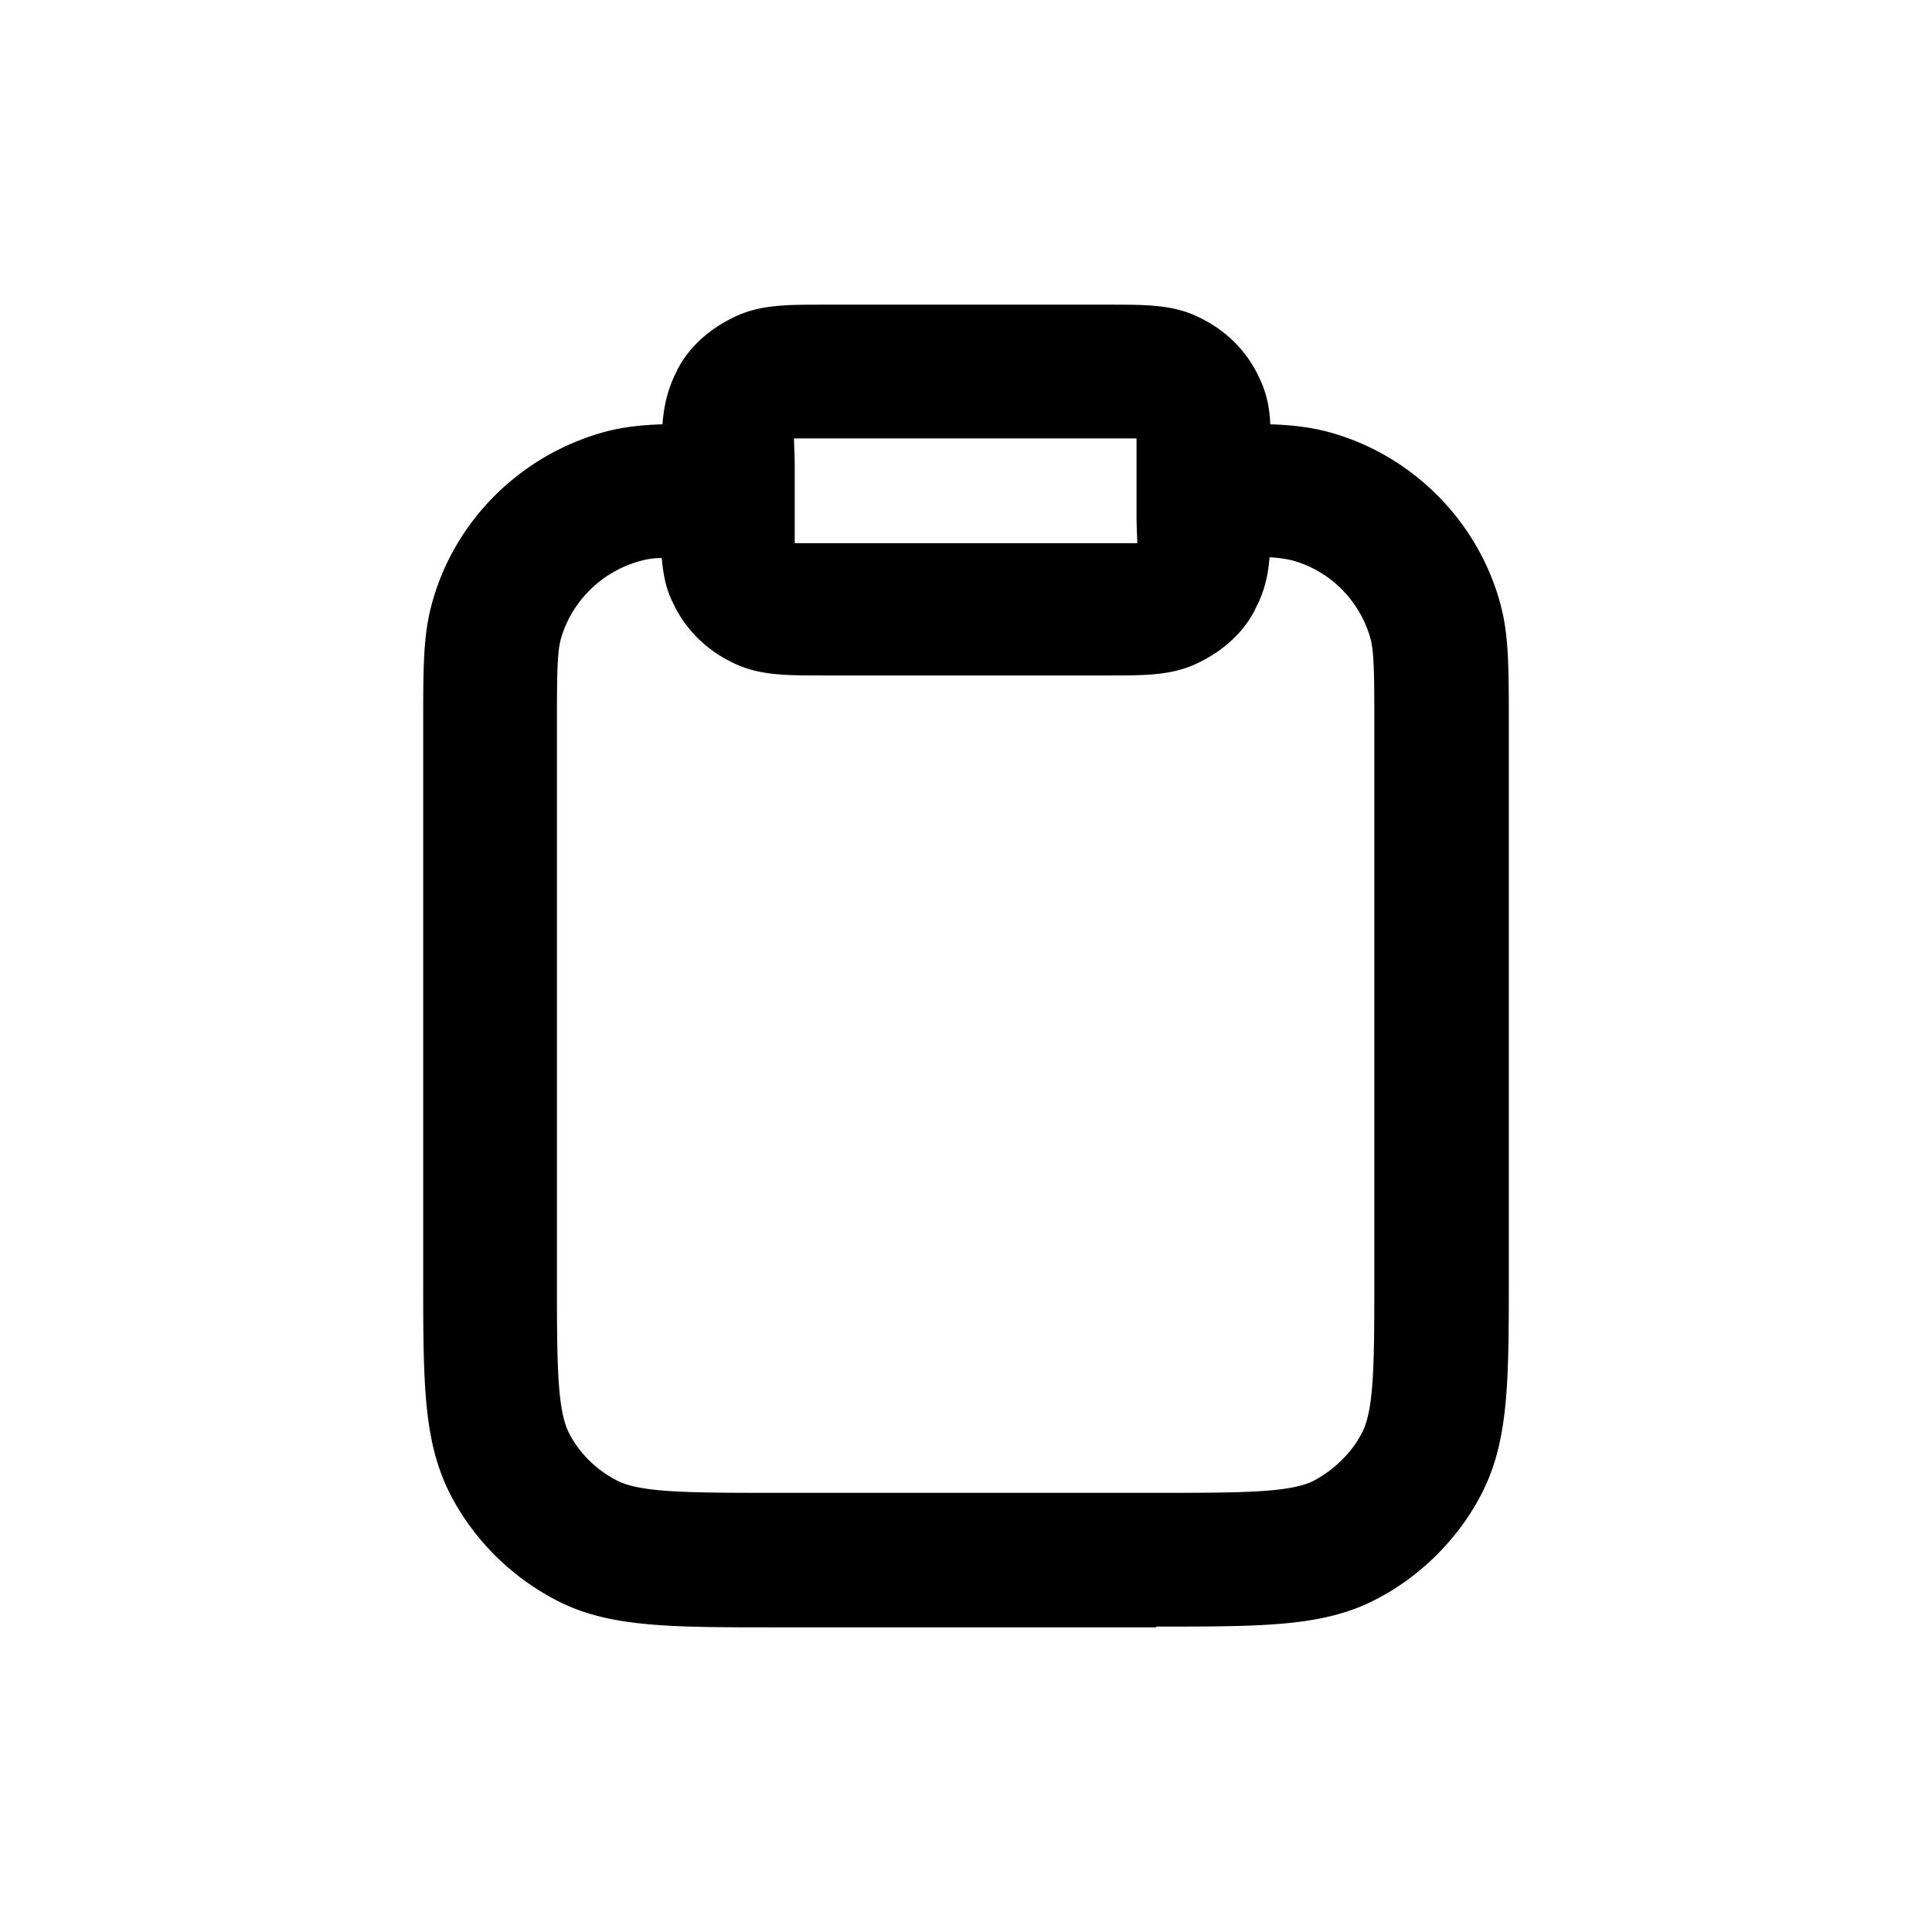 <svg xmlns="http://www.w3.org/2000/svg" width="26" height="26" fill="currentColor" class="sym sym-clipboard" viewBox="0 0 26 26">
  <path d="M15.555 21.9h-5.12c-1.44 0-2.24 0-2.94-.36-.62-.32-1.13-.83-1.44-1.44-.36-.71-.36-1.5-.36-2.94V9.8c0-.82 0-1.23.11-1.65.3-1.14 1.2-2.03 2.34-2.34.23-.06.46-.09.77-.1.02-.25.07-.47.18-.69.13-.29.4-.56.74-.73.36-.19.72-.19 1.25-.19h3.84c.53 0 .89 0 1.25.19.34.17.61.45.76.77.1.2.15.4.16.65.3.01.54.04.77.1 1.13.3 2.03 1.2 2.33 2.33.11.42.11.83.11 1.65v7.36c0 1.44 0 2.23-.36 2.94-.31.61-.83 1.13-1.44 1.44-.7.36-1.5.36-2.94.36zM8.905 7.51a1 1 0 0 0-.29.04c-.52.14-.93.55-1.07 1.06-.05.19-.05.54-.05 1.19v7.36c0 1.16 0 1.8.16 2.12.14.28.38.51.66.65.32.16 1 .16 2.12.16h5.12c1.12 0 1.8 0 2.12-.16.28-.15.52-.38.66-.66.16-.32.16-.96.16-2.12V9.79c0-.64 0-1-.05-1.19-.14-.51-.54-.92-1.06-1.06a1.7 1.7 0 0 0-.3-.04c-.02.25-.07.46-.18.67-.13.29-.4.56-.74.73-.36.19-.72.19-1.25.19h-3.84c-.53 0-.89 0-1.25-.19-.34-.17-.61-.45-.76-.77-.1-.19-.14-.39-.16-.63zm1.79-.59v.39h4.61c0-.07-.01-.2-.01-.38V5.9h-4.61c0 .07.01.2.01.38z"/>
</svg>